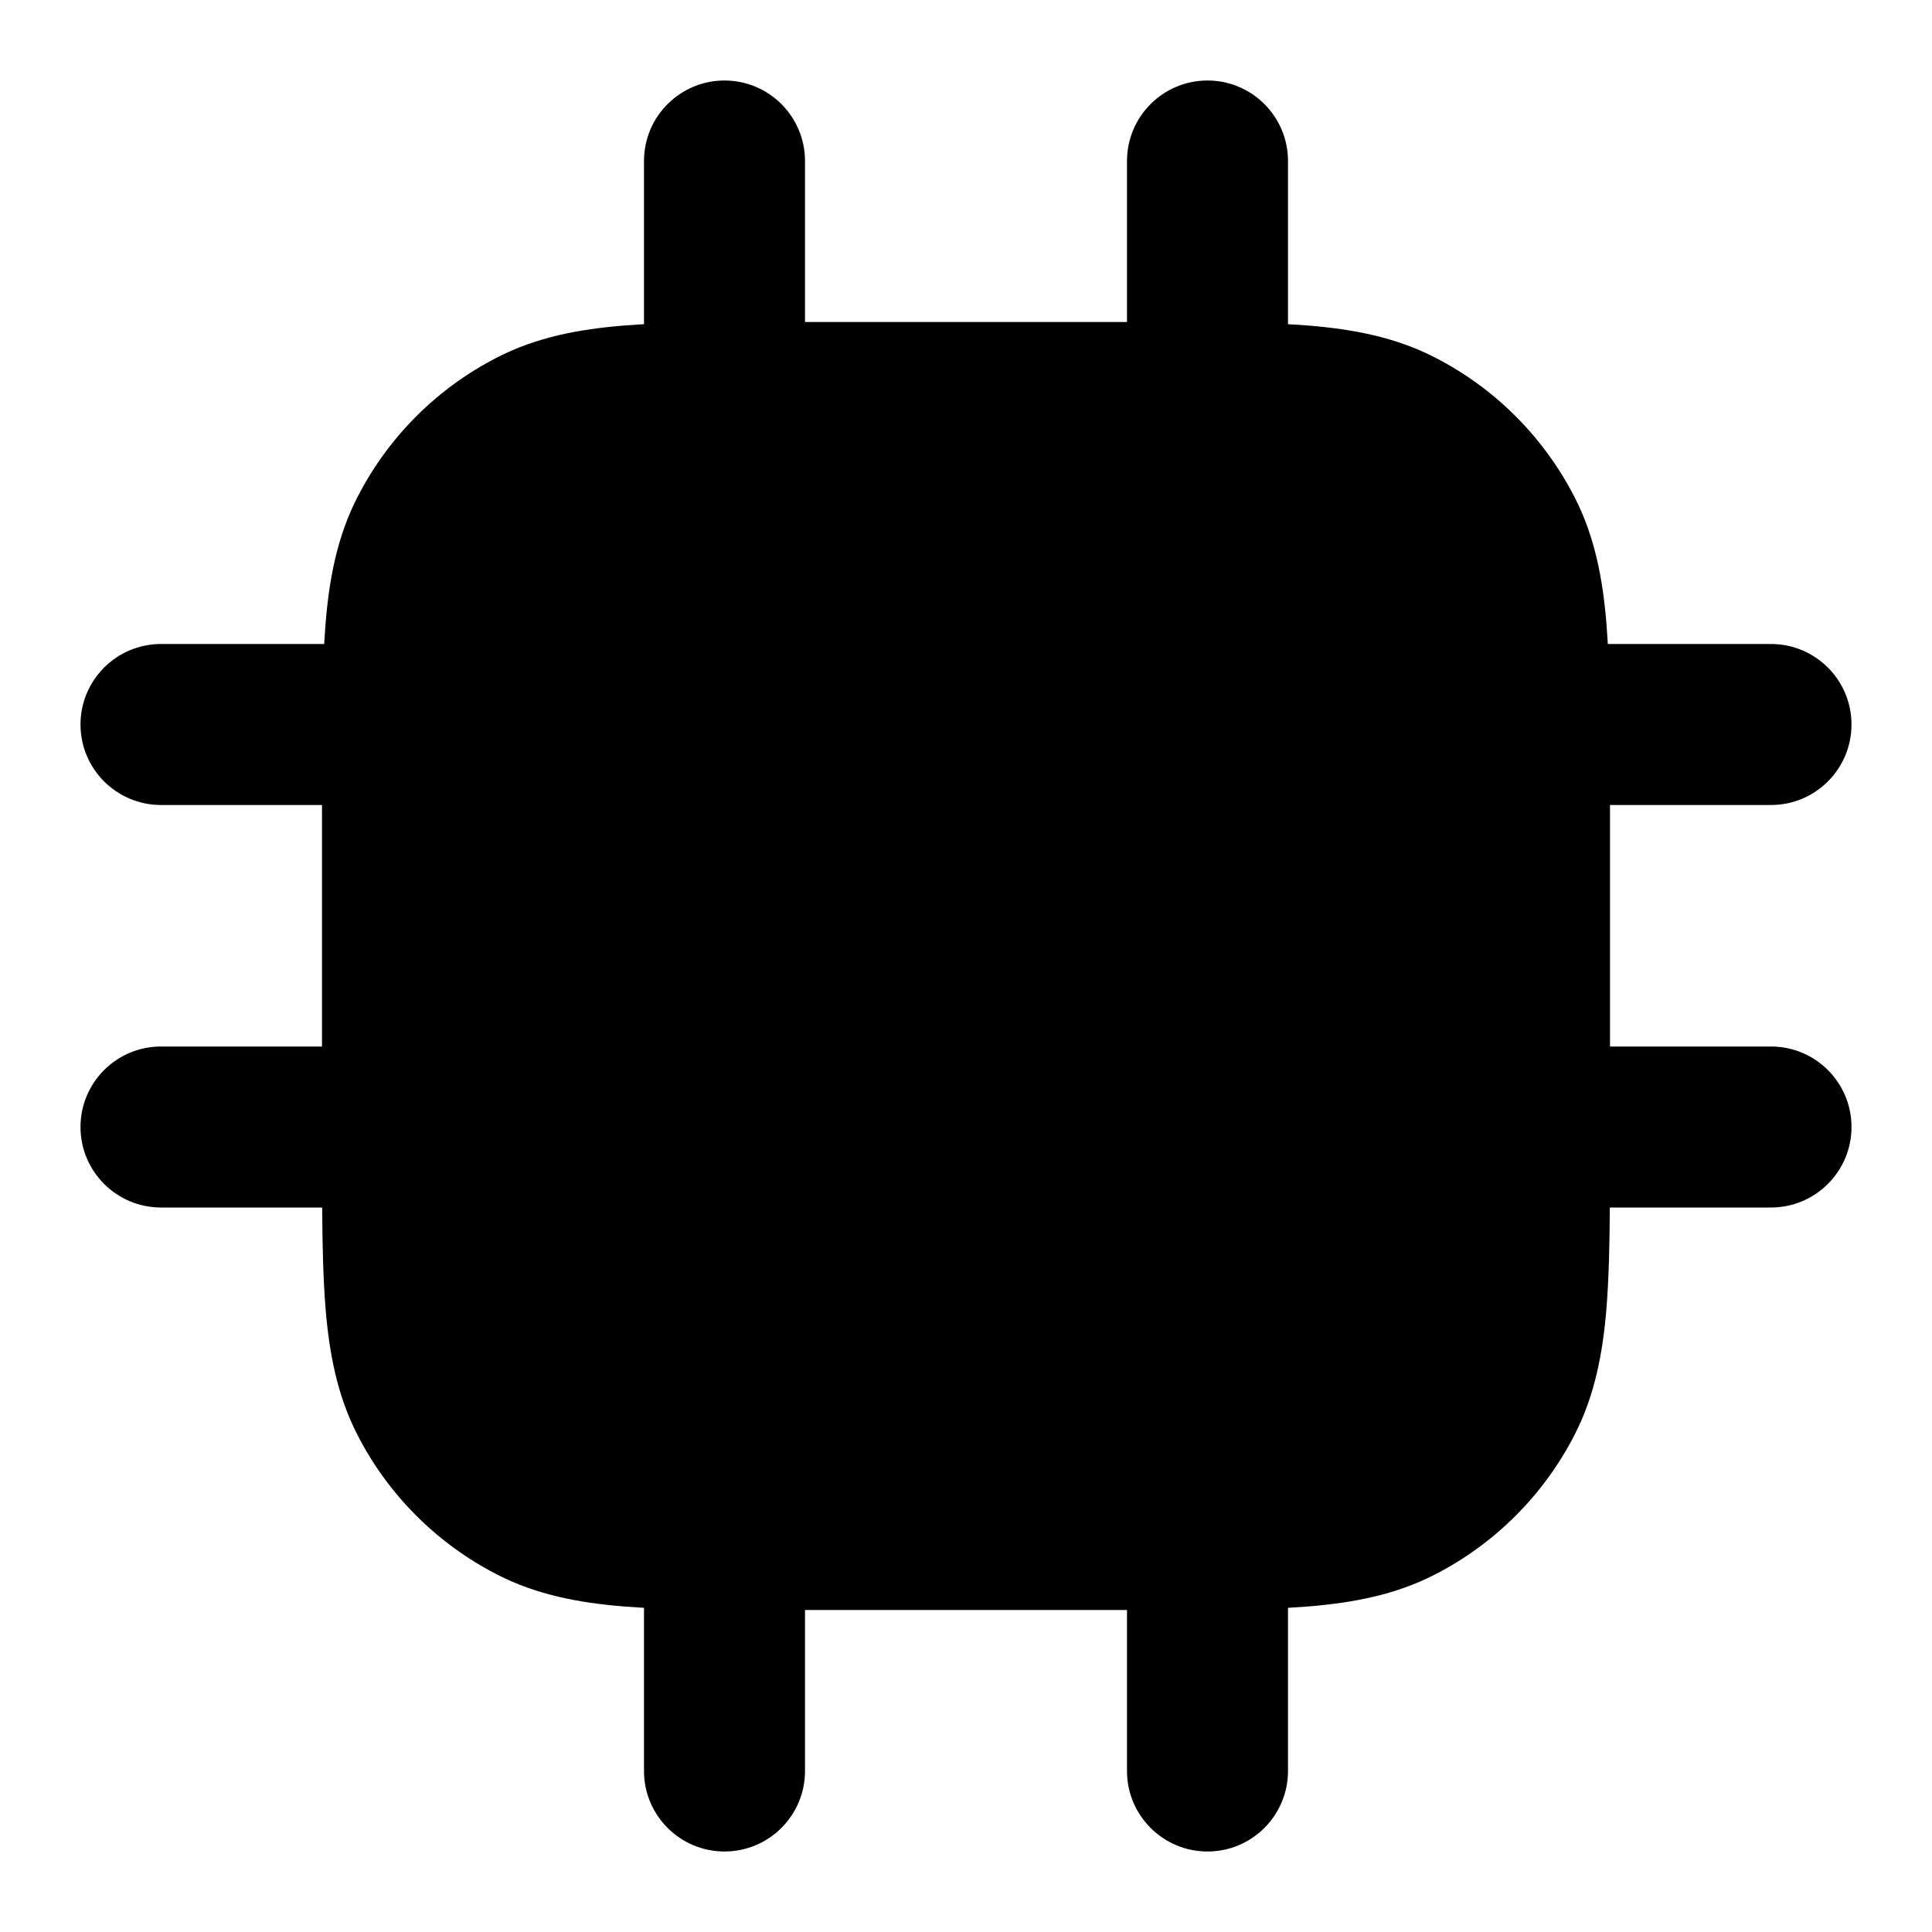 <svg width="24" height="24" viewBox="0 0 24 24" fill="none" xmlns="http://www.w3.org/2000/svg">
<path fill-rule="evenodd" clip-rule="evenodd" d="M9 1C9.552 1 10 1.448 10 2V4H14V2C14 1.448 14.448 1 15 1C15.552 1 16 1.448 16 2V4.027C16.087 4.032 16.171 4.038 16.252 4.044C16.814 4.09 17.331 4.189 17.816 4.436C18.569 4.819 19.18 5.431 19.564 6.184C19.811 6.669 19.91 7.186 19.956 7.748C19.962 7.829 19.968 7.913 19.973 8H22C22.552 8 23 8.448 23 9C23 9.552 22.552 10 22 10H20V13H22C22.552 13 23 13.448 23 14C23 14.552 22.552 15 22 15H19.998C19.995 15.476 19.985 15.891 19.956 16.252C19.91 16.814 19.811 17.331 19.564 17.816C19.18 18.569 18.569 19.18 17.816 19.564C17.331 19.811 16.814 19.91 16.252 19.956C16.171 19.962 16.087 19.968 16 19.973V22C16 22.552 15.552 23 15 23C14.448 23 14 22.552 14 22V20H10V22C10 22.552 9.552 23 9 23C8.448 23 8 22.552 8 22V19.973C7.913 19.968 7.829 19.962 7.748 19.956C7.186 19.91 6.669 19.811 6.184 19.564C5.431 19.18 4.819 18.569 4.436 17.816C4.189 17.331 4.09 16.814 4.044 16.252C4.015 15.891 4.005 15.476 4.002 15H2C1.448 15 1 14.552 1 14C1 13.448 1.448 13 2 13H4V10H2C1.448 10 1 9.552 1 9C1 8.448 1.448 8 2 8H4.027C4.032 7.913 4.038 7.829 4.044 7.748C4.09 7.186 4.189 6.669 4.436 6.184C4.819 5.431 5.431 4.819 6.184 4.436C6.669 4.189 7.186 4.09 7.748 4.044C7.829 4.038 7.913 4.032 8 4.027V2C8 1.448 8.448 1 9 1Z" fill="black"/>
</svg>
